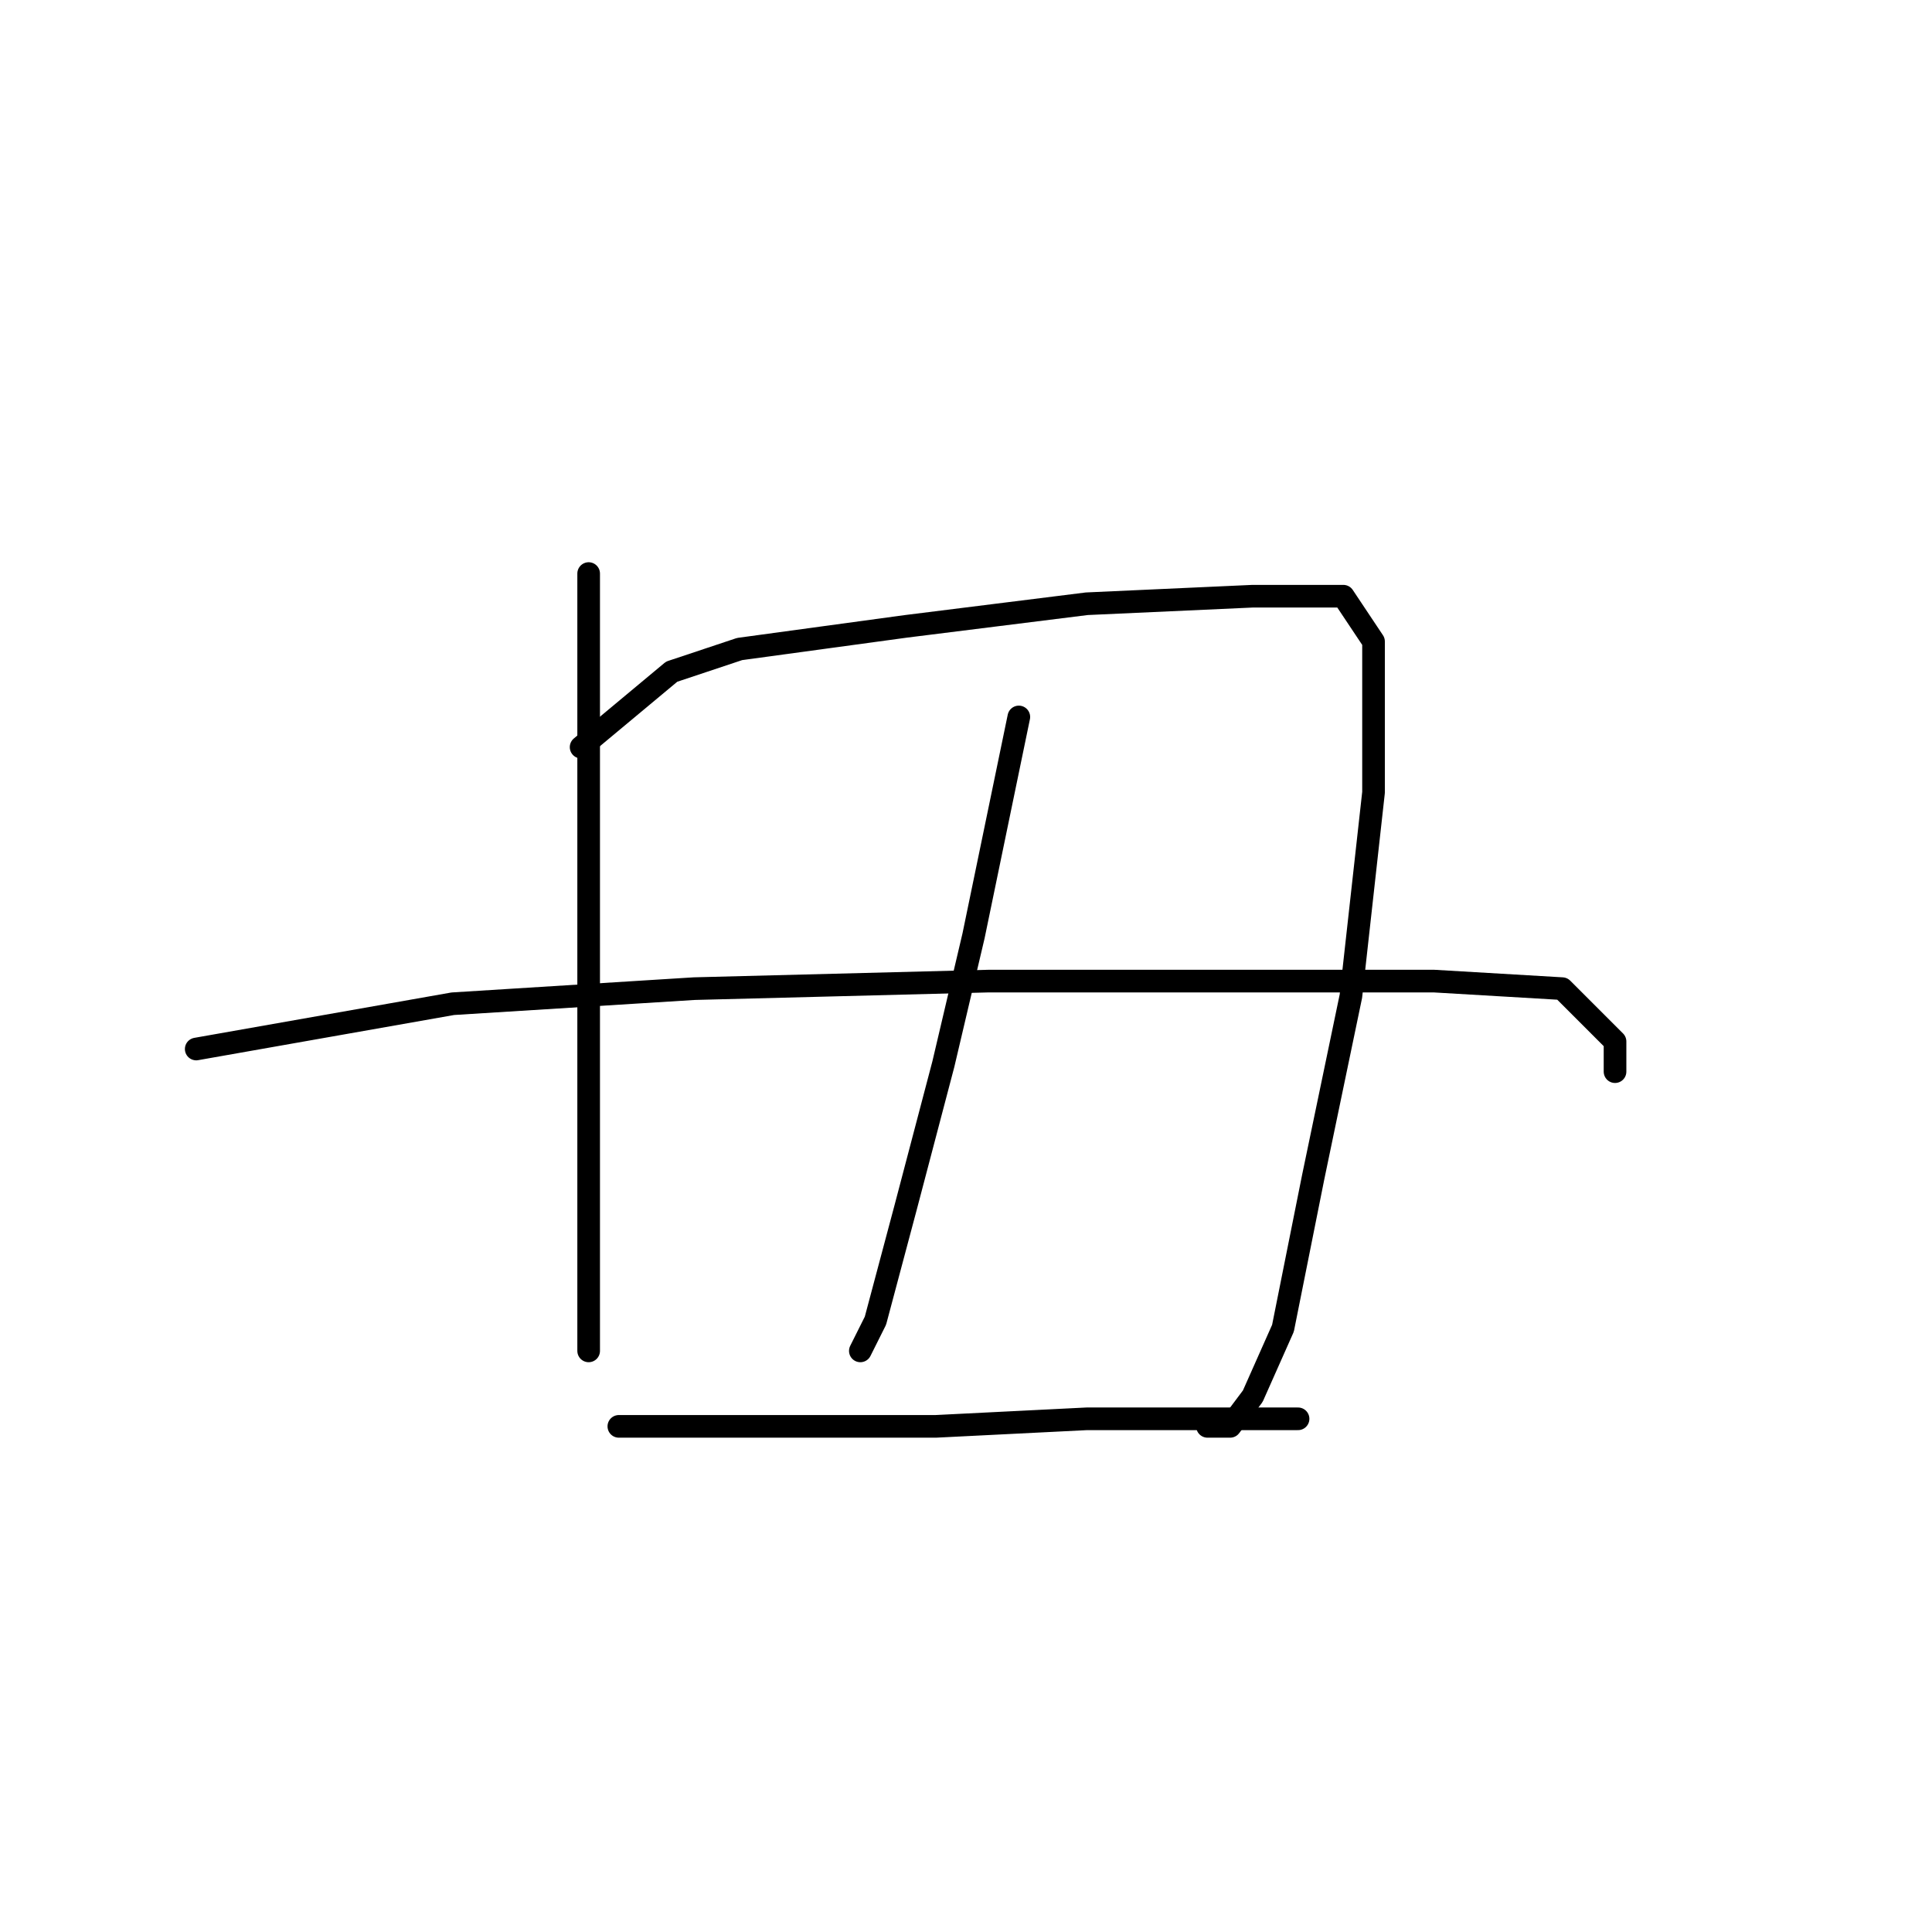 <?xml version="1.0" standalone="no"?>
    <svg width="256" height="256" xmlns="http://www.w3.org/2000/svg" version="1.1">
    <polyline stroke="black" stroke-width="3" stroke-linecap="round" fill="transparent" stroke-linejoin="round" points="78 76 78 91 78 101 78 121 78 144 78 161 78 174 78 178 78 179 78 179 " />
        <polyline stroke="black" stroke-width="3" stroke-linecap="round" fill="transparent" stroke-linejoin="round" points="77 99 89 89 98 86 120 83 144 80 166 79 178 79 182 85 182 105 179 132 174 156 170 176 166 185 163 189 160 189 160 189 " />
        <polyline stroke="black" stroke-width="3" stroke-linecap="round" fill="transparent" stroke-linejoin="round" points="135 95 129 124 125 141 120 160 116 175 114 179 114 179 " />
        <polyline stroke="black" stroke-width="3" stroke-linecap="round" fill="transparent" stroke-linejoin="round" points="26 139 60 133 92 131 131 130 164 130 190 130 207 131 214 138 214 142 214 142 " />
        <polyline stroke="black" stroke-width="3" stroke-linecap="round" fill="transparent" stroke-linejoin="round" points="82 189 93 189 103 189 124 189 144 188 165 188 172 188 172 188 " />
        </svg>